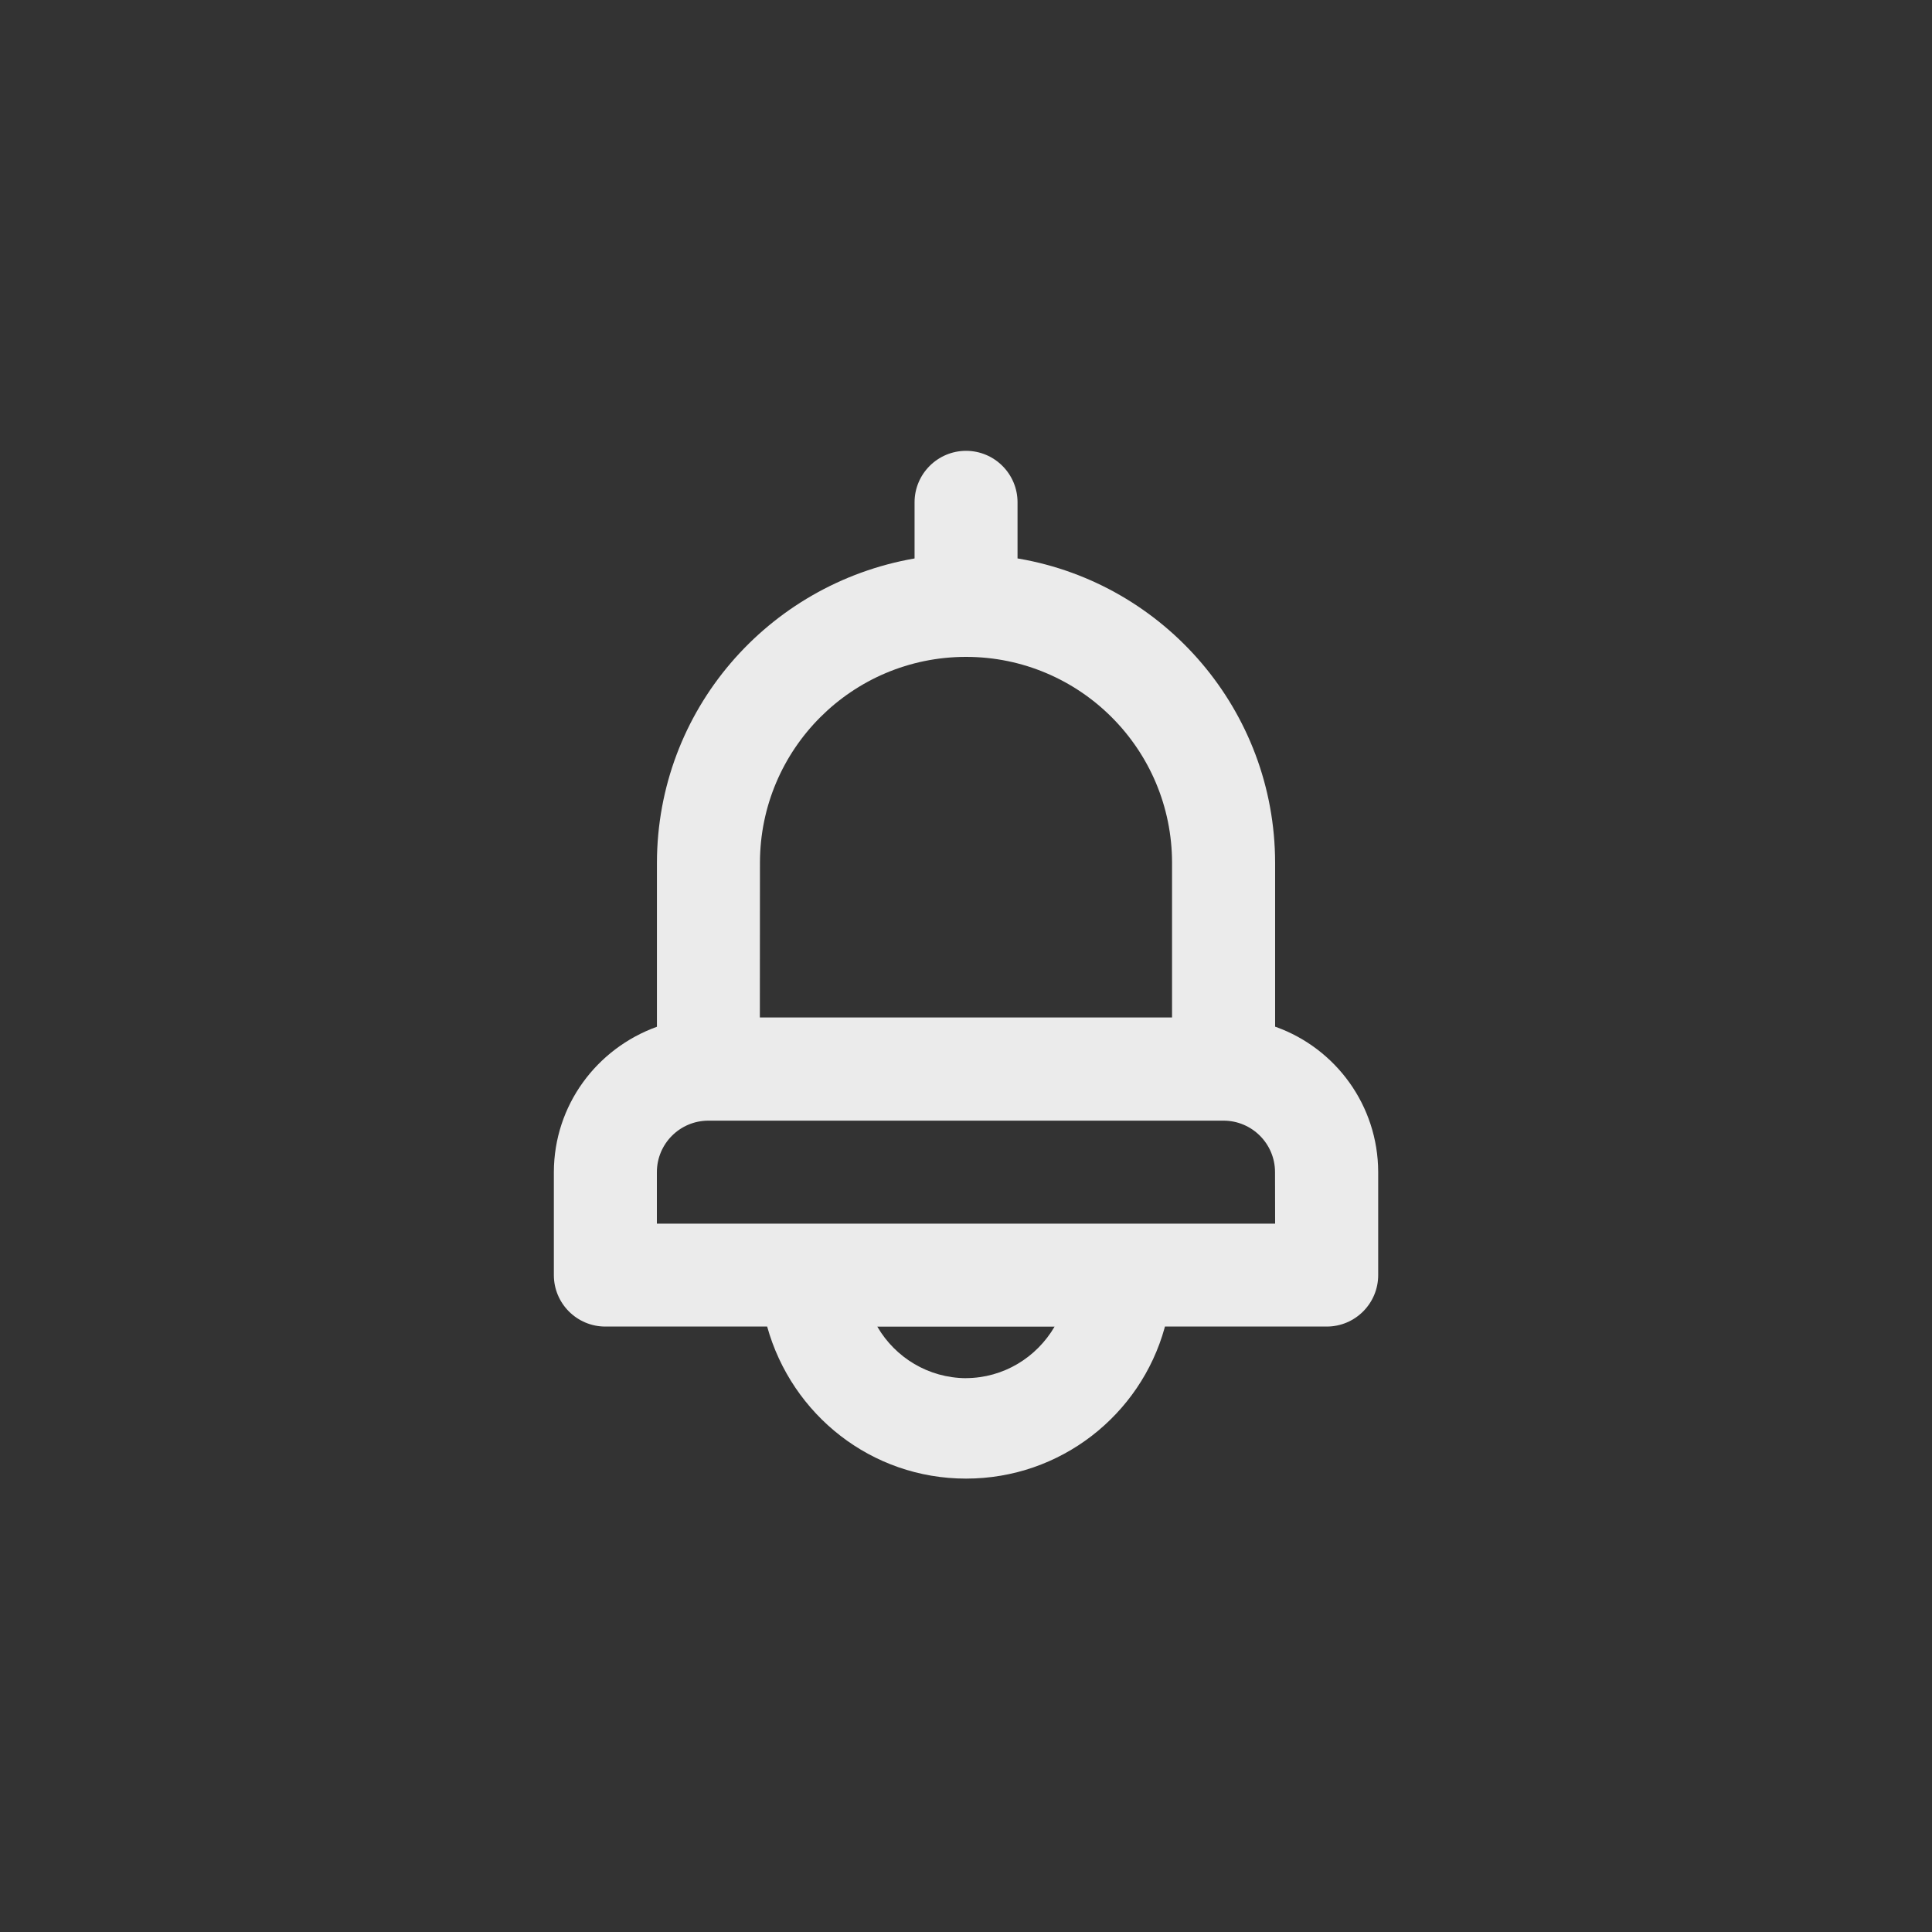 <!-- Generated by IcoMoon.io -->
<svg version="1.1" xmlns="http://www.w3.org/2000/svg" width="40" height="40" viewBox="0 0 40 40">
<rect x="0" y="0" width="40" height="40" fill="#333333" stroke="none"/>
<title>ul-bell</title>
<path fill="#ebebeb" d="M26.4 21.258v-3.392c-0.003-3.155-2.289-5.775-5.295-6.298l-0.038-0.006v-1.162c0-0.589-0.478-1.066-1.066-1.066s-1.066 0.478-1.066 1.066v0 1.162c-3.044 0.529-5.33 3.149-5.334 6.304v3.392c-1.25 0.451-2.13 1.626-2.134 3.007v2.134c0 0.589 0.478 1.066 1.066 1.066v0h3.35c0.509 1.828 2.159 3.148 4.118 3.148s3.609-1.319 4.11-3.118l0.007-0.030h3.35c0.589 0 1.066-0.478 1.066-1.066v0-2.134c-0.004-1.382-0.882-2.557-2.111-3.001l-0.022-0.007zM15.734 17.866c0-2.357 1.91-4.266 4.266-4.266s4.266 1.91 4.266 4.266v0 3.2h-8.534zM20 28.534c-0.781-0.005-1.461-0.428-1.83-1.057l-0.006-0.010h3.67c-0.374 0.638-1.054 1.062-1.834 1.066h-0.001zM26.4 25.334h-12.8v-1.066c0-0.589 0.478-1.066 1.066-1.066v0h10.666c0.589 0 1.066 0.478 1.066 1.066v0z"></path>
</svg>

